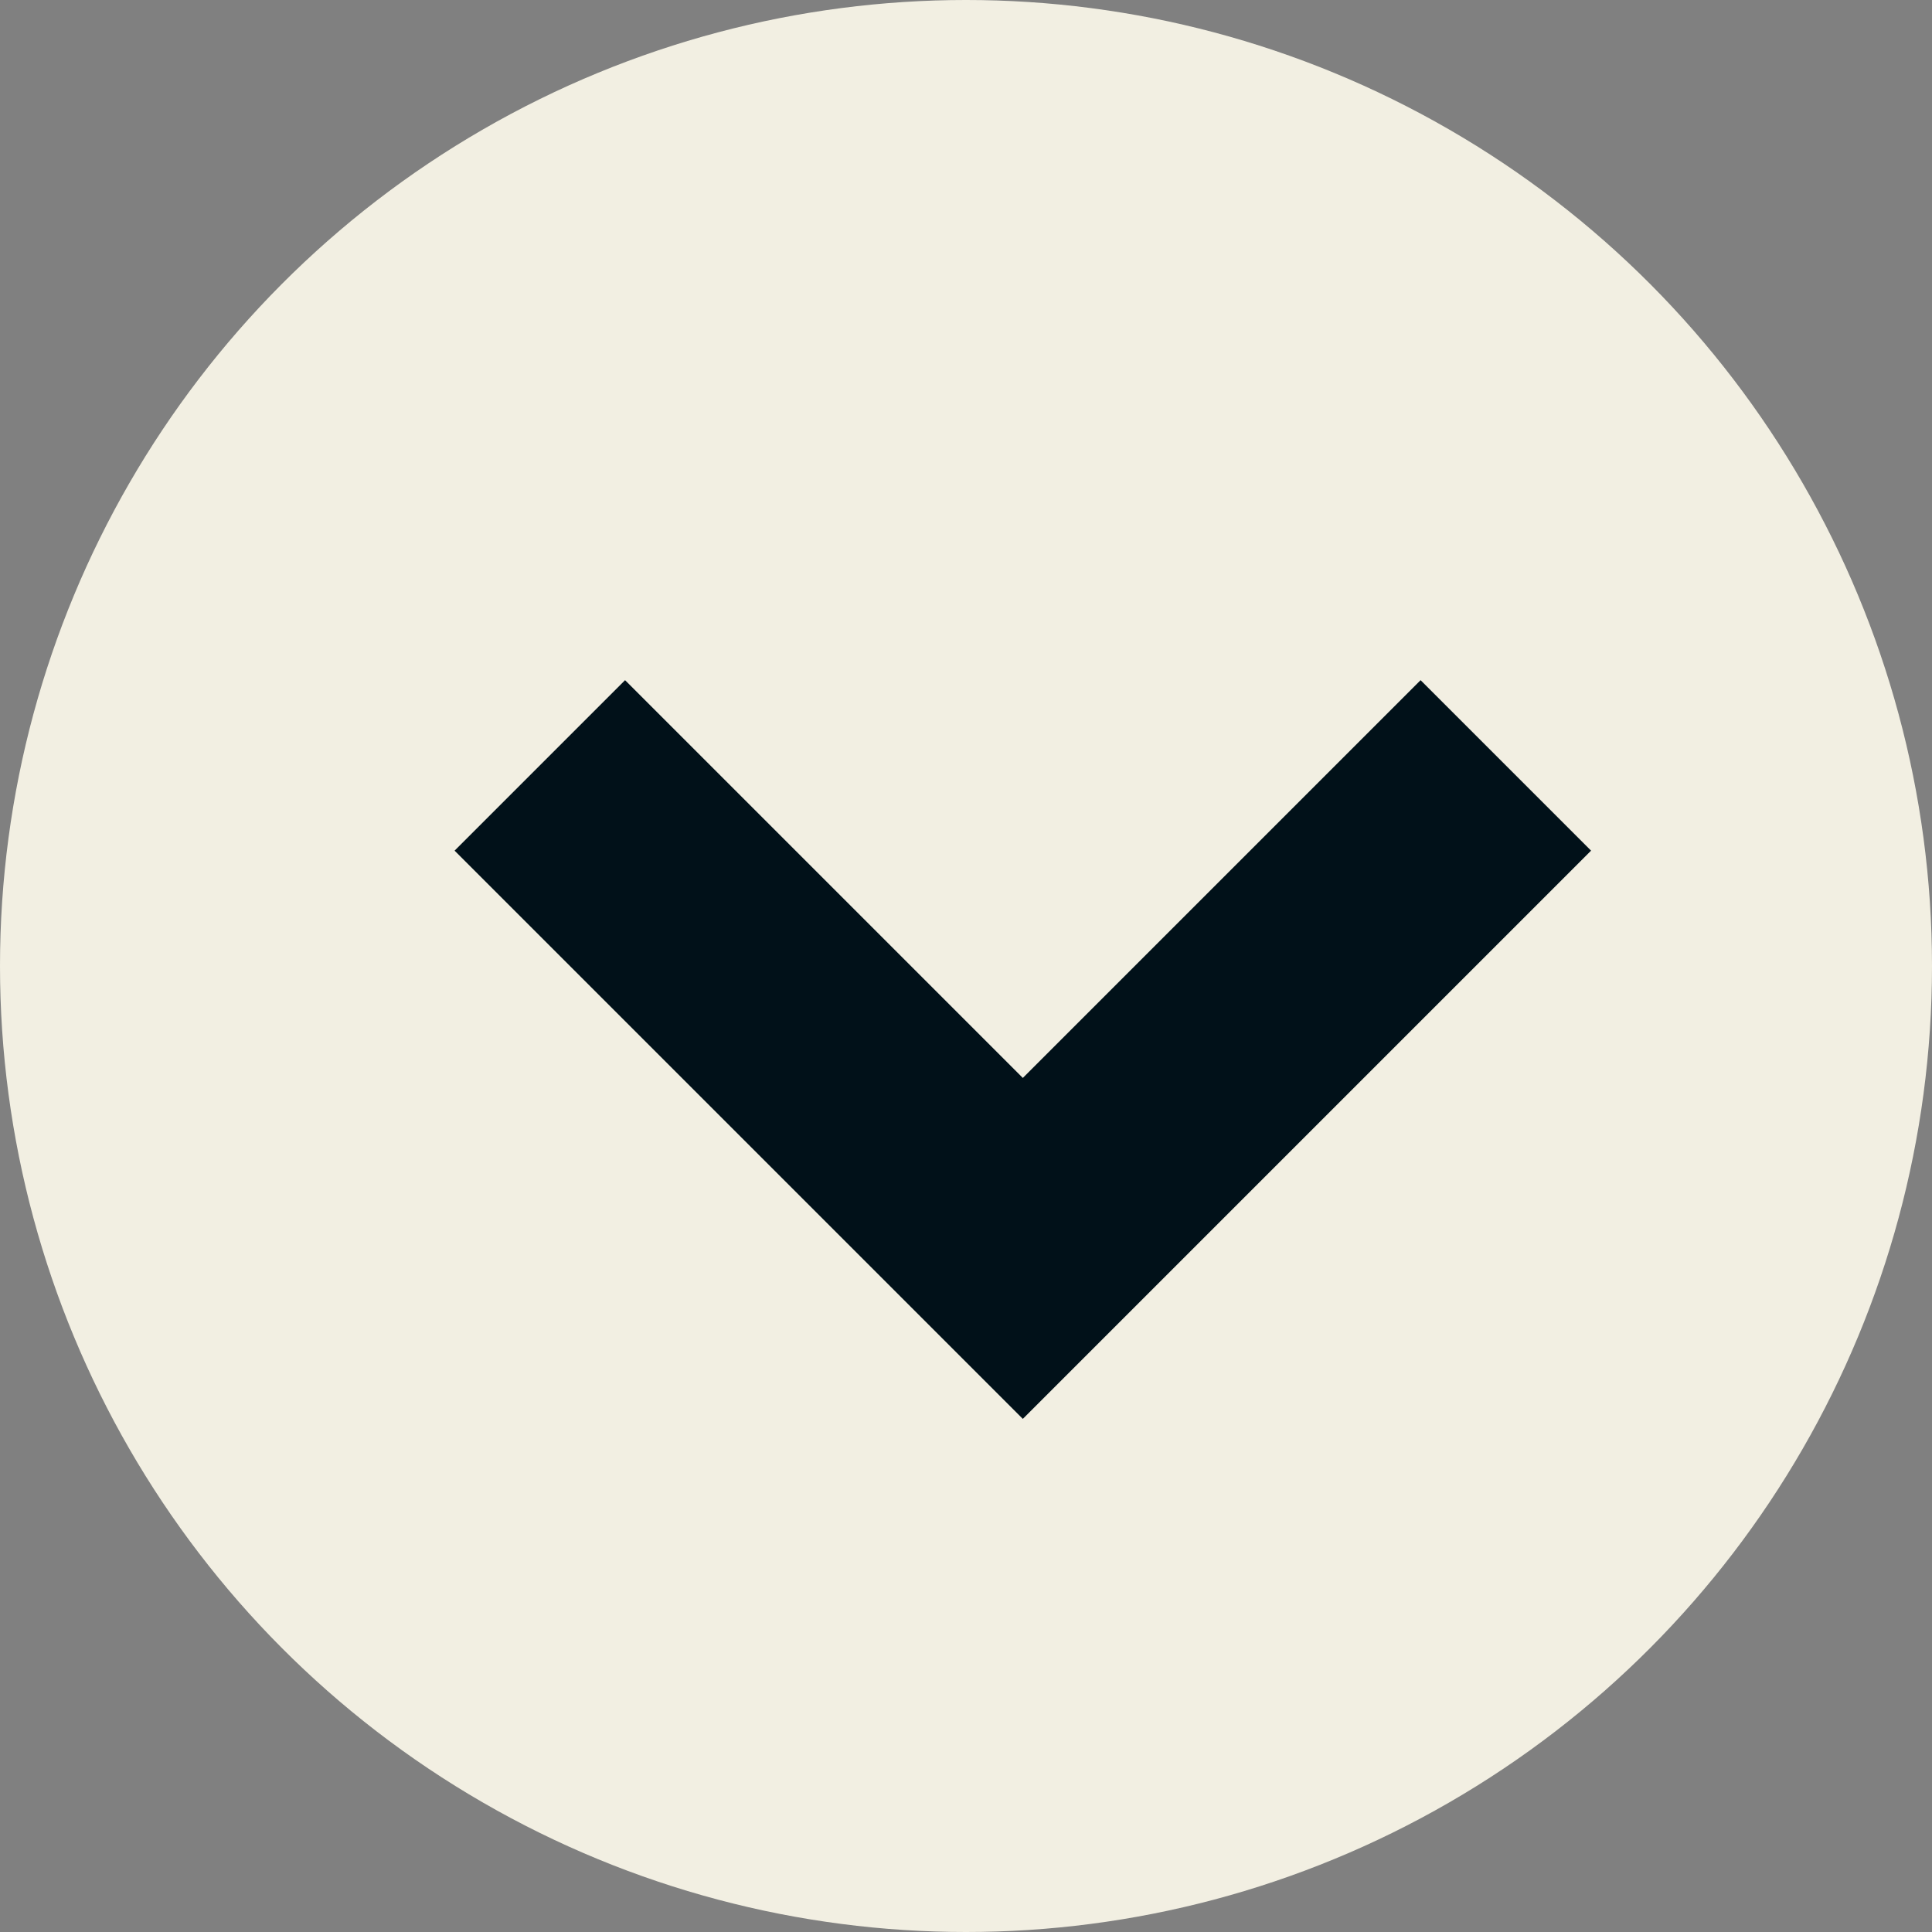 <svg id="Группа_1" data-name="Группа 1" xmlns="http://www.w3.org/2000/svg" width="17" height="17" viewBox="0 0 17 17"><rect x="0" y="0" width="17" height="17" fill="#808080" stroke="none"/><defs><style>.cls-1{fill:#f2efe2}.cls-2{fill:#011119;fill-rule:evenodd}</style></defs><circle class="cls-1" cx="8.5" cy="8.5" r="8.5"/><path class="cls-2" d="M942 257.485l-5-5 1.5-1.5 3.5 3.5 3.5-3.5 1.5 1.5z" transform="translate(-933 -245)"/></svg>